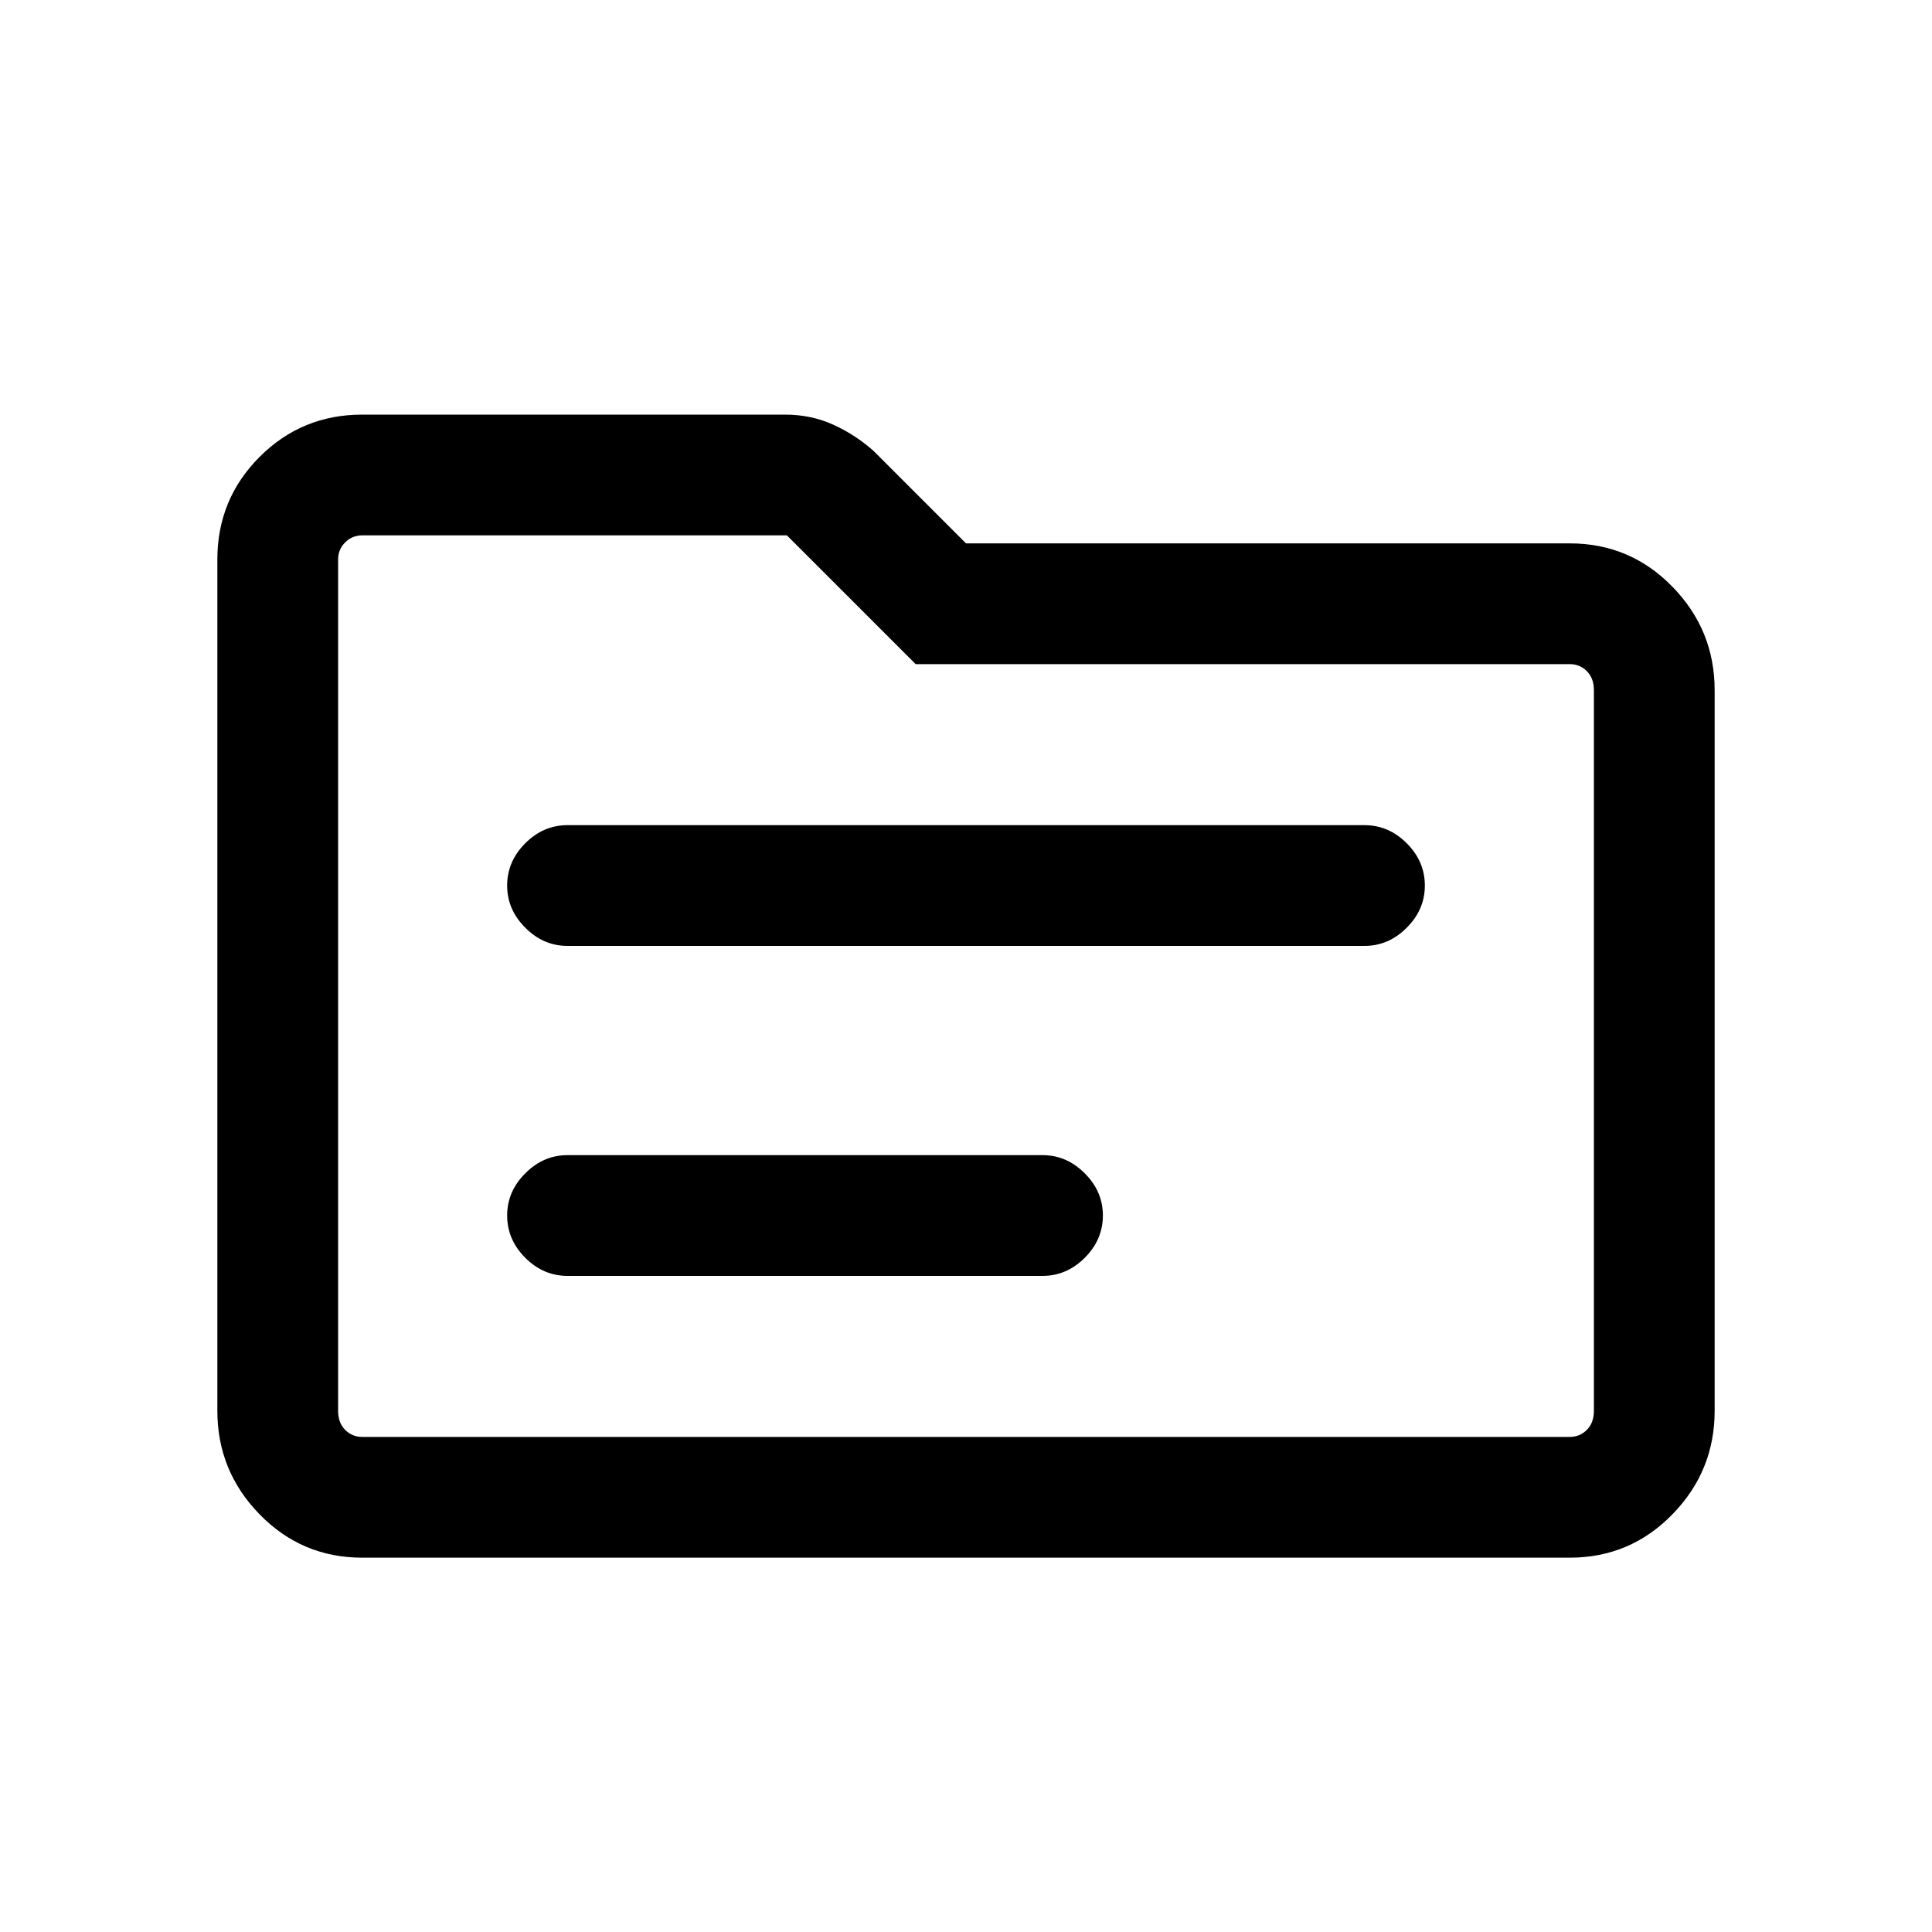 <svg xmlns="http://www.w3.org/2000/svg" height="20" width="20"><path d="M5.875 9.792h8.25q.25 0 .437-.188.188-.187.188-.437t-.188-.438q-.187-.187-.437-.187h-8.25q-.25 0-.437.187-.188.188-.188.438t.188.437q.187.188.437.188Zm0 3.416h4.917q.25 0 .437-.187.188-.188.188-.438t-.188-.437q-.187-.188-.437-.188H5.875q-.25 0-.437.188-.188.187-.188.437t.188.438q.187.187.437.187ZM3.75 16.125q-.625 0-1.062-.448-.438-.448-.438-1.073V5.792q0-.625.438-1.063.437-.437 1.062-.437h4.375q.271 0 .5.104.229.104.417.271l.958.958h6.25q.625 0 1.062.448.438.448.438 1.073v7.458q0 .625-.438 1.073-.437.448-1.062.448ZM3.5 5.792v8.812q0 .125.073.198.073.073.177.073h12.5q.104 0 .177-.073t.073-.198V7.146q0-.125-.073-.198-.073-.073-.177-.073H9.479L8.146 5.542H3.75q-.104 0-.177.073t-.073.177Zm0 0v-.25 9.333-.271Z"/></svg>